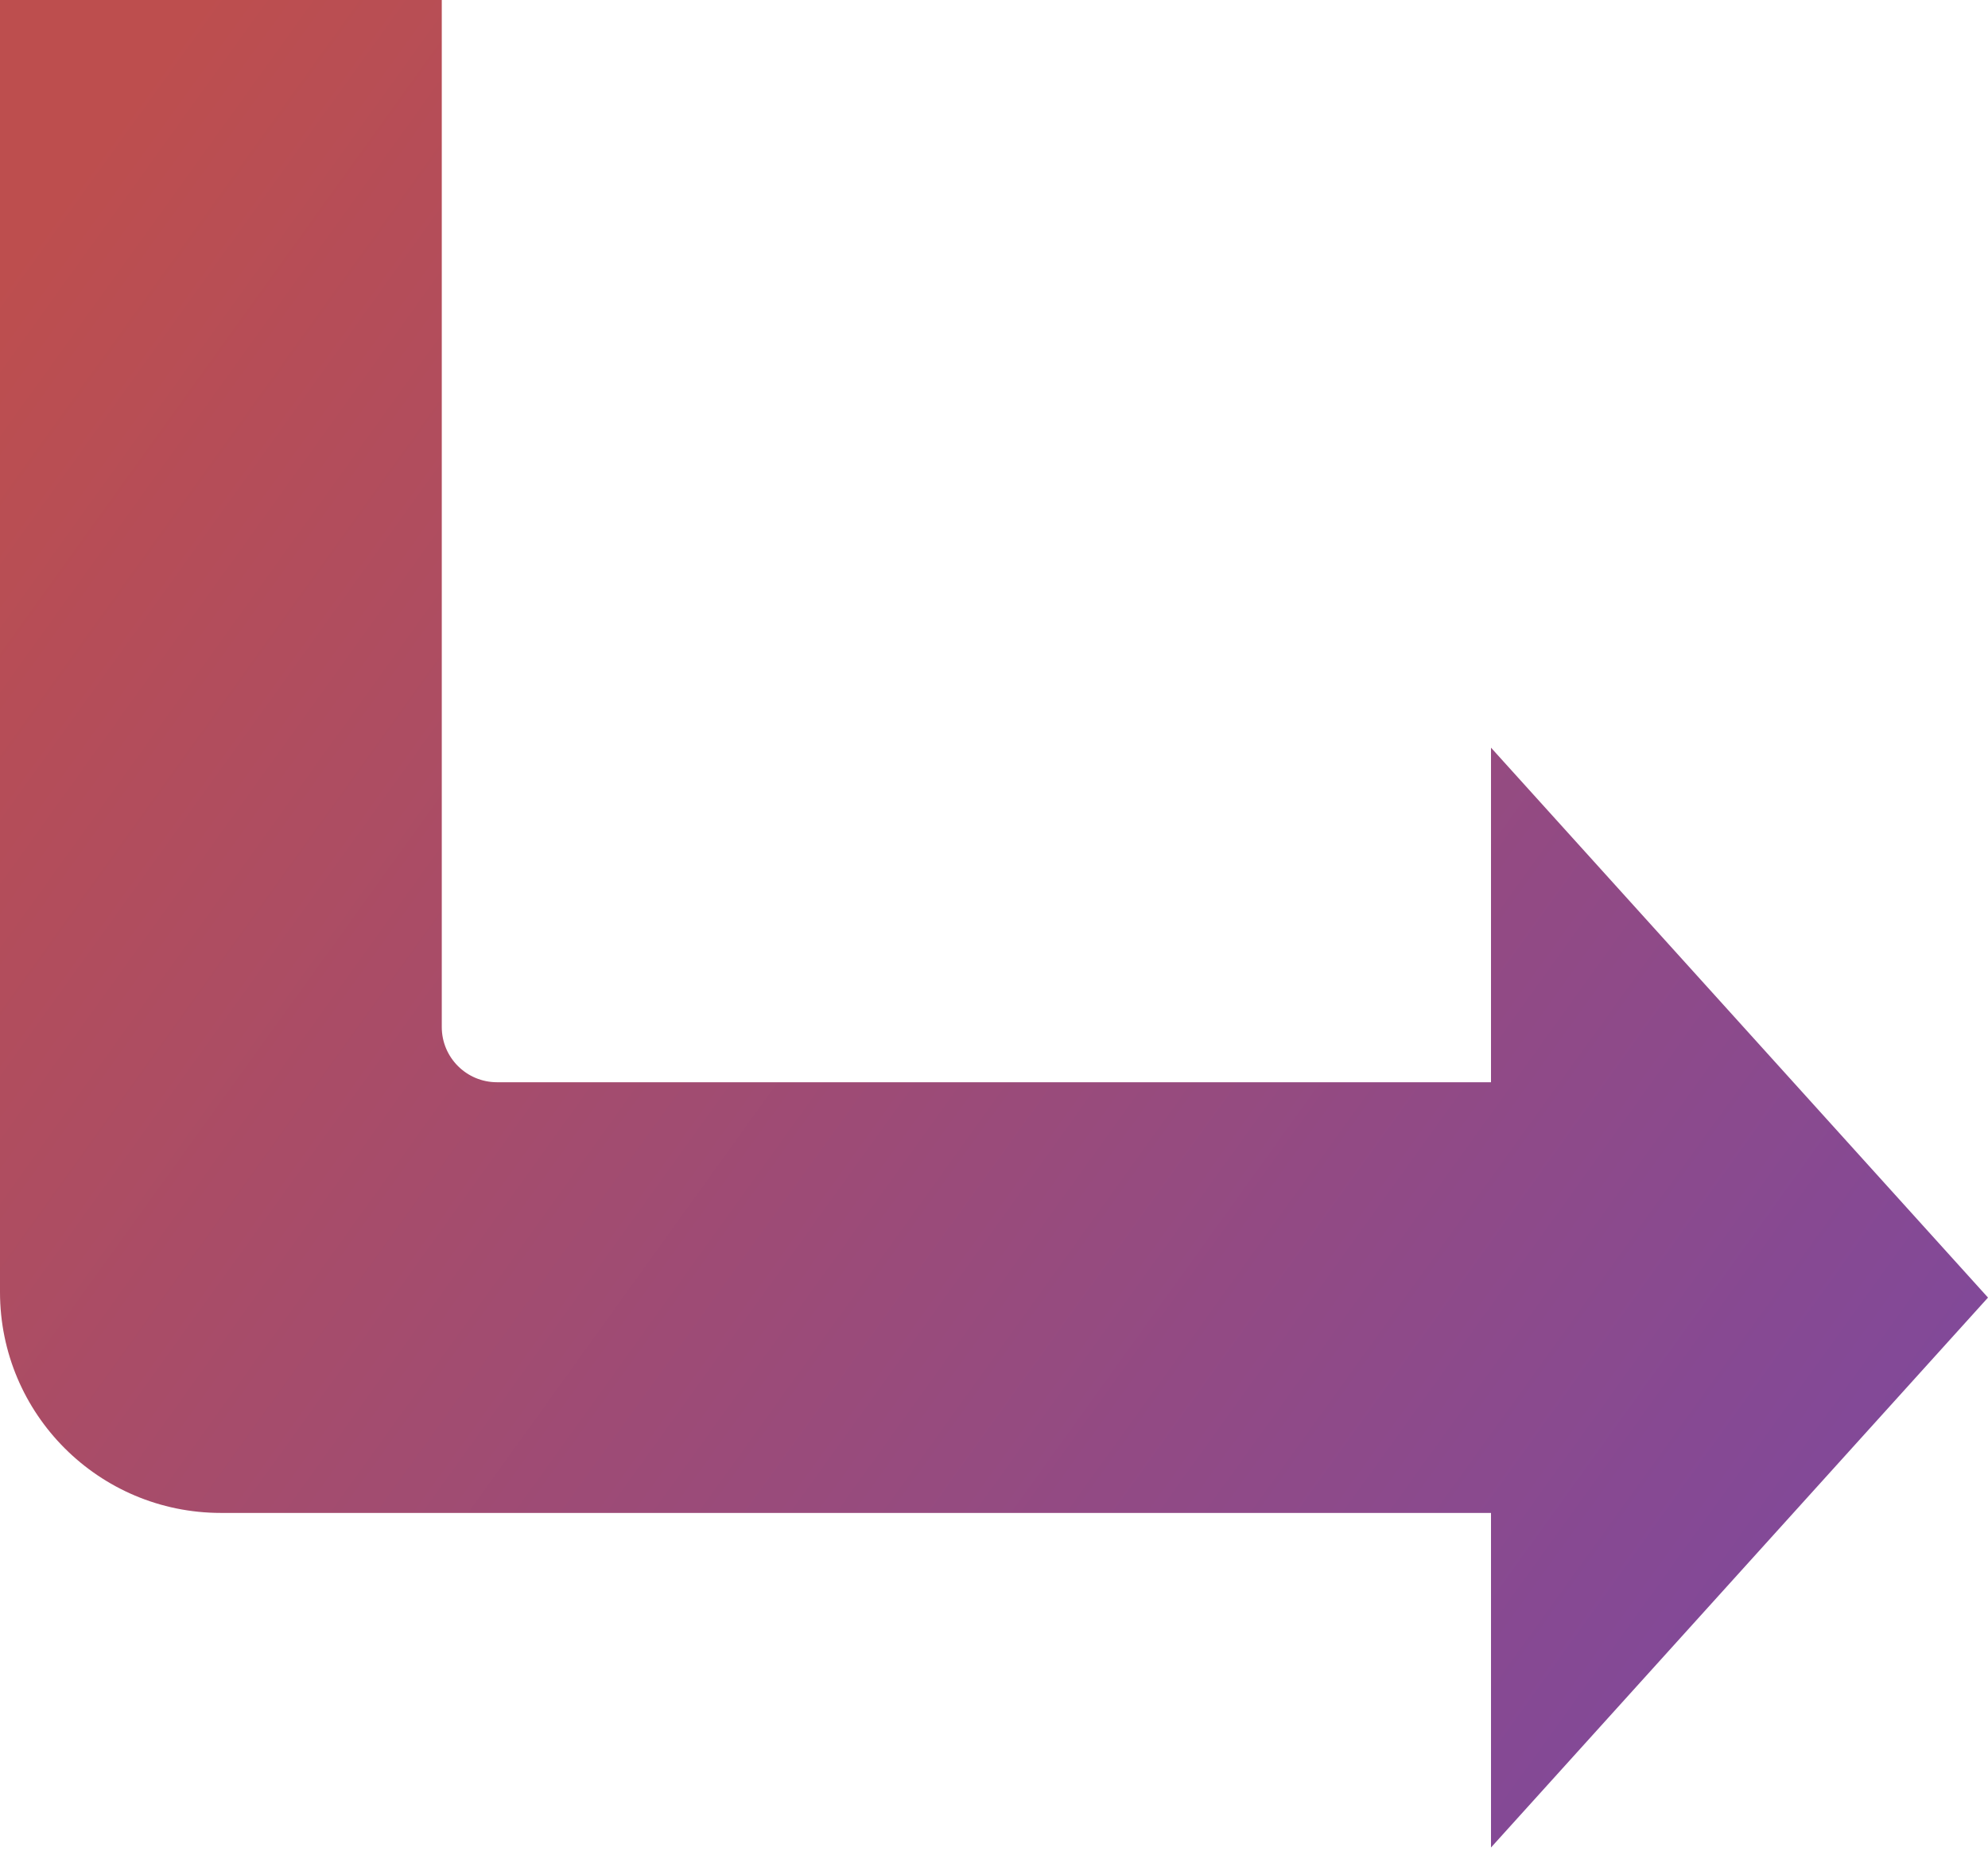 <svg width="180" height="168" viewBox="0 0 180 168" fill="none" xmlns="http://www.w3.org/2000/svg">
<path fill-rule="evenodd" clip-rule="evenodd" d="M135 167.297L180 117.5L135 67.704L135 98L45 98C42.239 98 40 95.762 40 93L40 0L1.46255e-05 0L4.39706e-06 117C3.43141e-06 128.046 8.954 137 20 137L135 137L135 167.297Z" fill="url(#paint0_linear)"/>
<defs>
<linearGradient id="paint0_linear" x1="180" y1="116.5" x2="18" y2="0" gradientUnits="userSpaceOnUse">
<stop stop-color="#824998"/>
<stop offset="1" stop-color="#BD4E4E"/>
</linearGradient>
</defs>
</svg>
